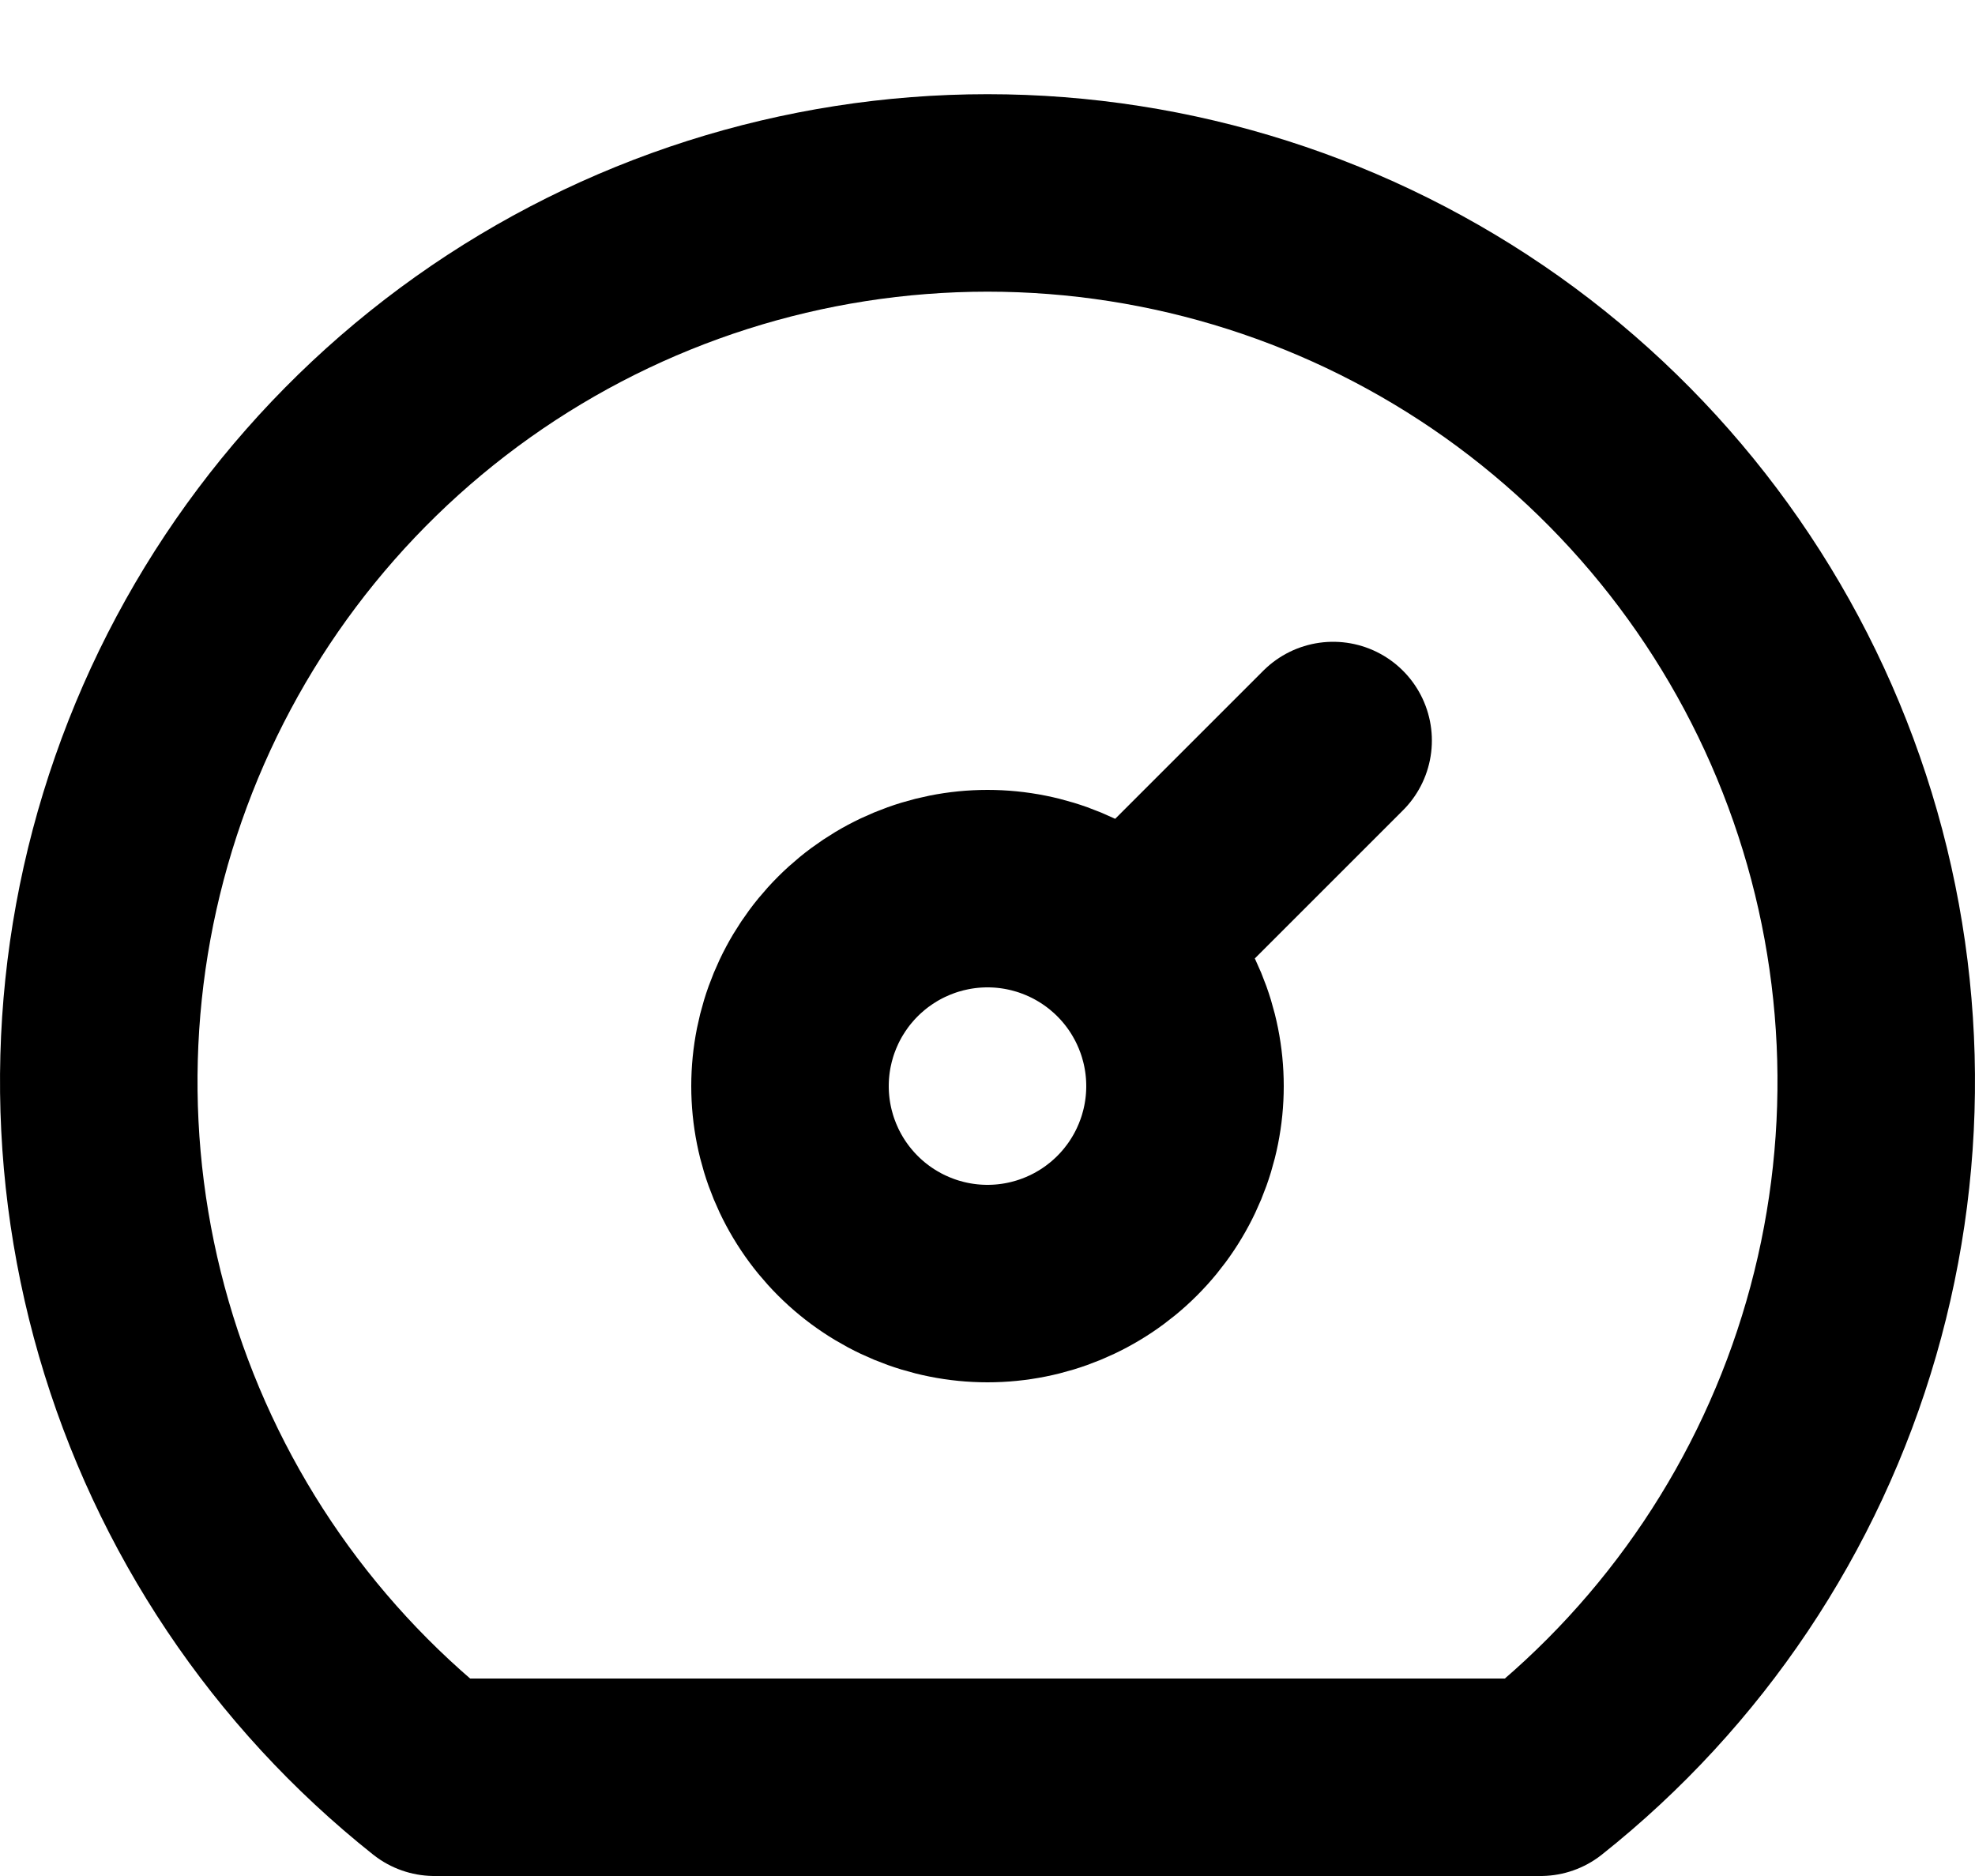 <svg width="20" height="19" viewBox="0 0 20 19" fill="none" xmlns="http://www.w3.org/2000/svg">
<path d="M11.45 9.55L13.5 7.5M8 11C8 11.53 8.211 12.039 8.586 12.414C8.961 12.789 9.47 13 10 13C10.53 13 11.039 12.789 11.414 12.414C11.789 12.039 12 11.53 12 11C12 10.47 11.789 9.961 11.414 9.586C11.039 9.211 10.53 9 10 9C9.47 9 8.961 9.211 8.586 9.586C8.211 9.961 8 10.47 8 11Z" stroke="black" stroke-width="2" stroke-linecap="round" stroke-linejoin="round"/>
<path d="M4.4 18C2.938 16.838 1.874 15.25 1.355 13.456C0.836 11.663 0.887 9.752 1.503 7.989C2.118 6.226 3.266 4.698 4.789 3.616C6.311 2.535 8.133 1.954 10 1.954C11.867 1.954 13.688 2.535 15.211 3.616C16.733 4.698 17.882 6.226 18.497 7.989C19.113 9.752 19.164 11.663 18.645 13.456C18.126 15.25 17.062 16.838 15.6 18H4.4Z" stroke="black" stroke-width="2" stroke-linecap="round" stroke-linejoin="round"/>
</svg>
